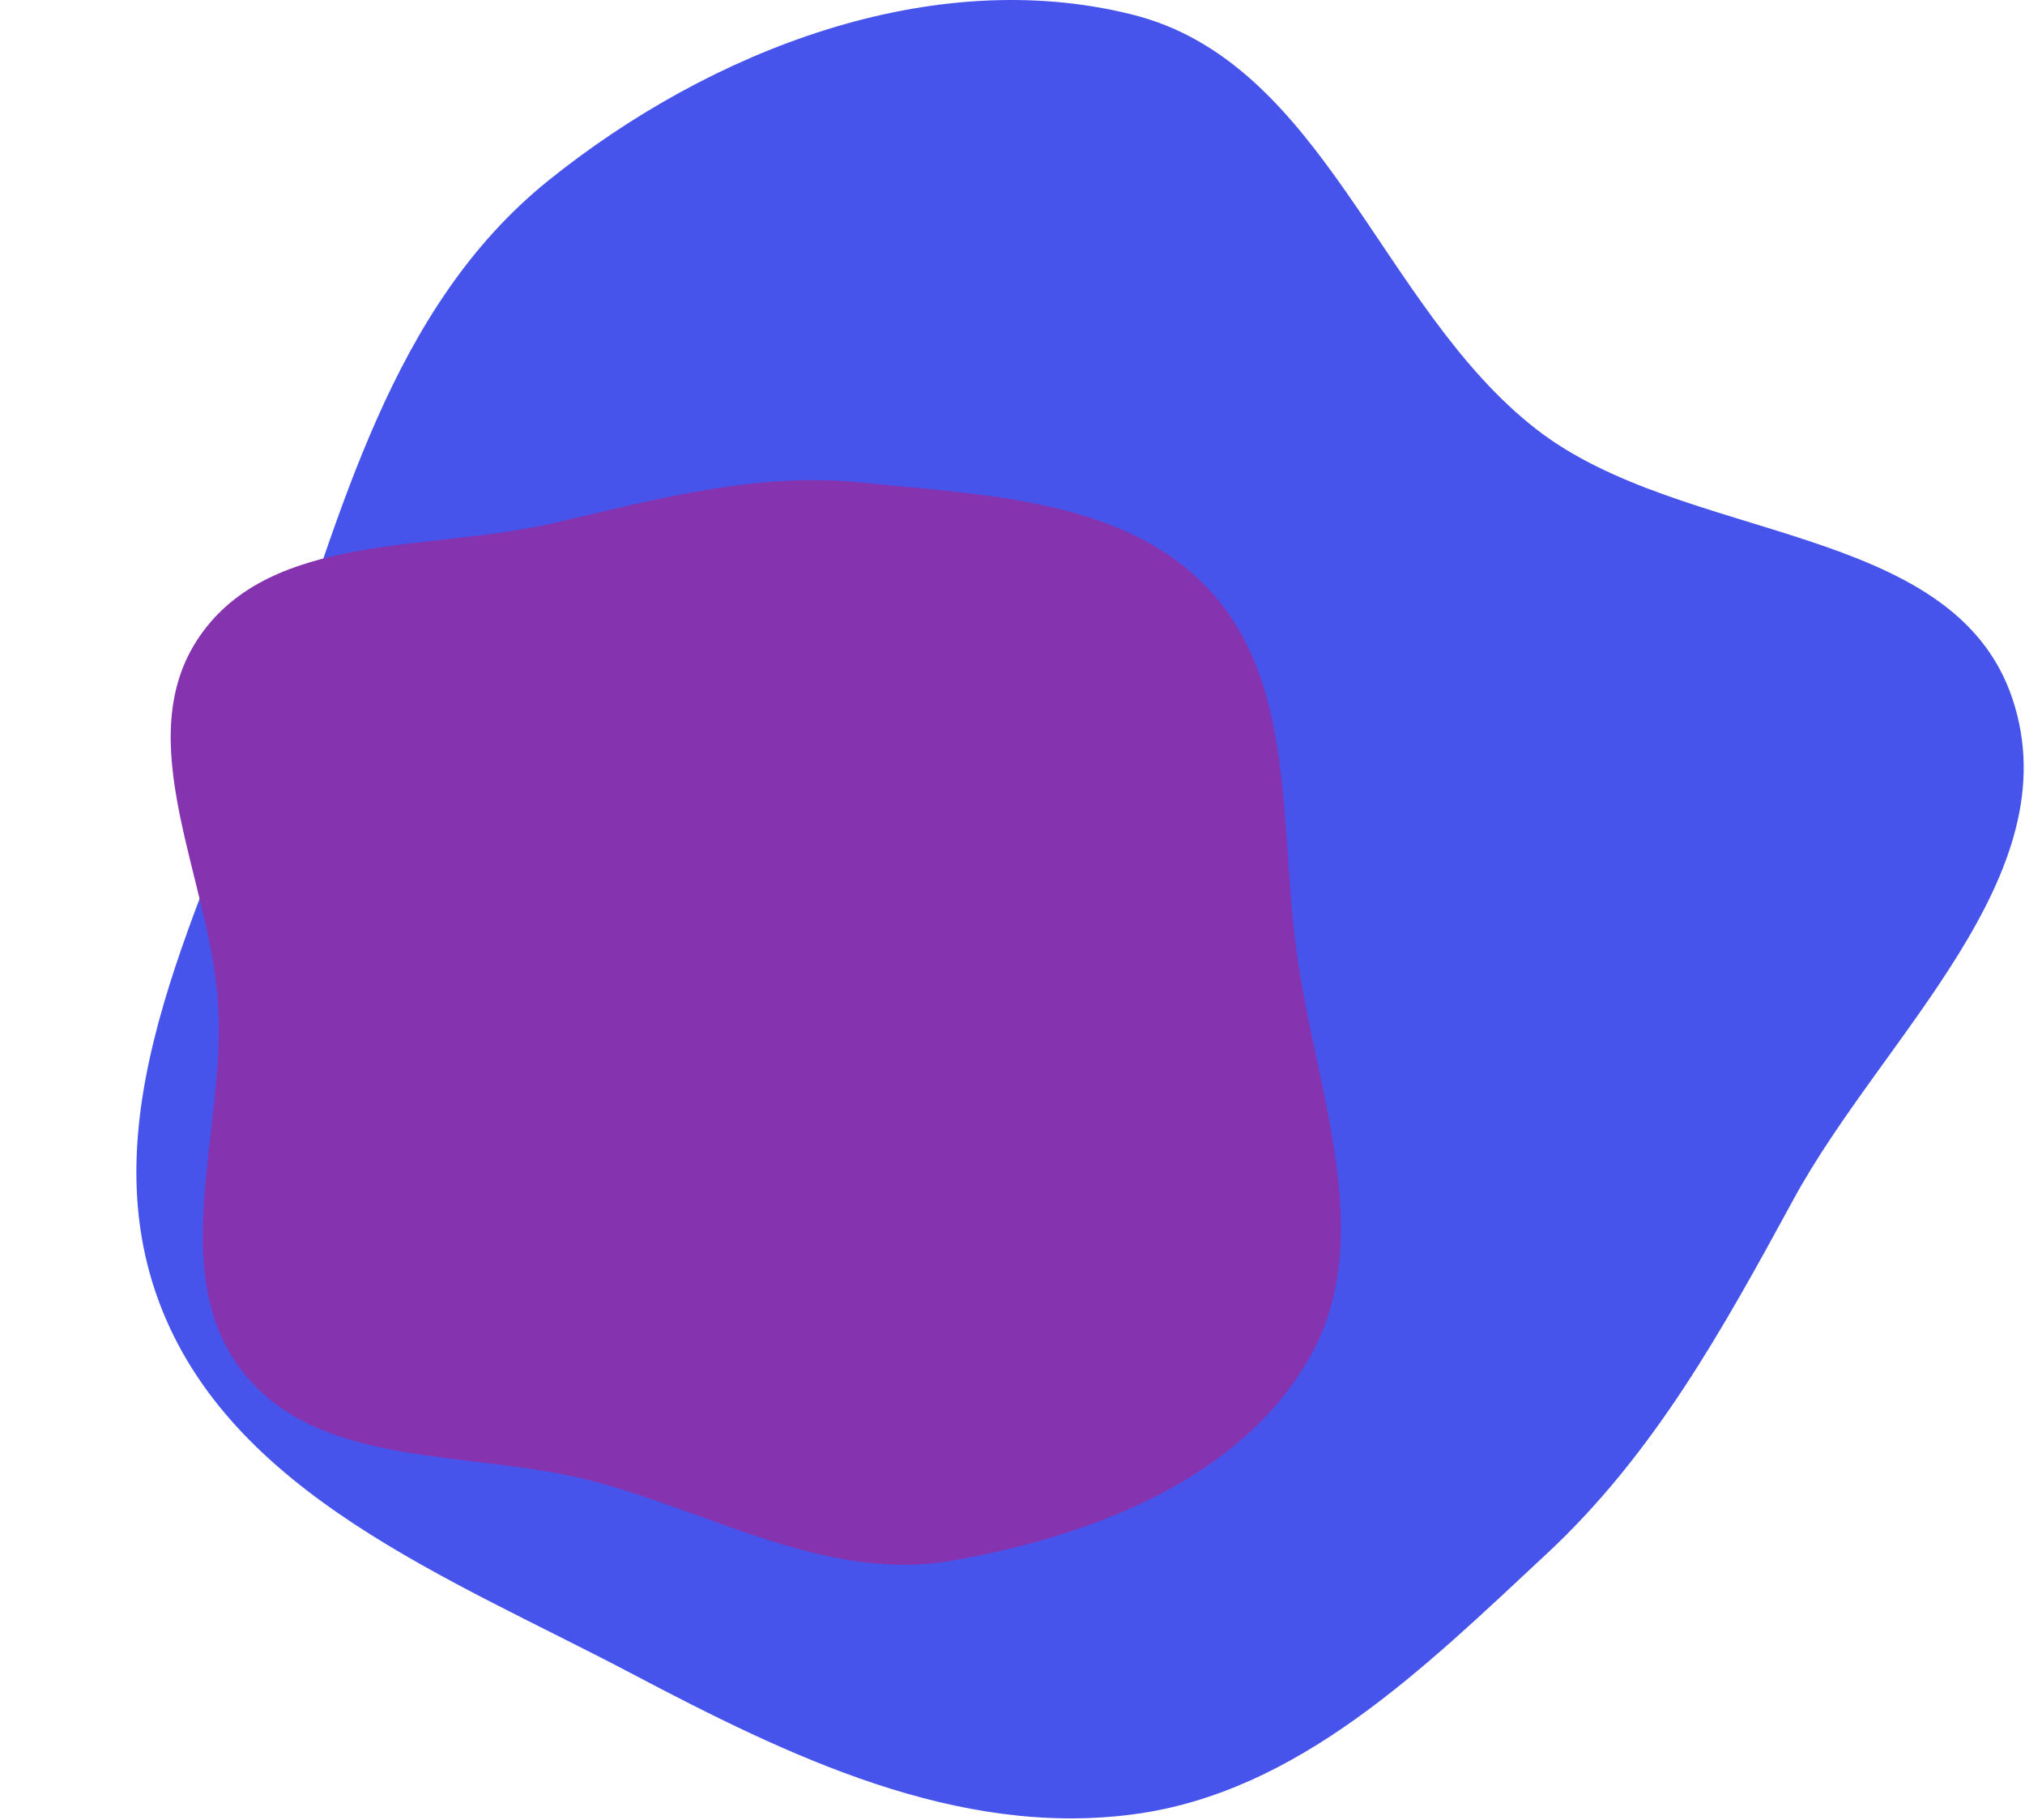 <svg width="701" height="630" viewBox="0 0 701 630" fill="none" xmlns="http://www.w3.org/2000/svg">
<path fill-rule="evenodd" clip-rule="evenodd" d="M392.162 5.097C458.51 21.814 477.815 106.588 531.826 148.591C582.913 188.319 676.142 180.507 696.652 241.887C717.13 303.169 651.803 358.402 620.894 415.142C596.434 460.044 572.8 503.098 535.379 537.942C493.056 577.349 449.5 620.6 392.162 628.116C331.156 636.112 273.231 608.122 218.8 579.436C155.751 546.208 79.662 517.235 54.938 450.393C30.044 383.091 71.222 311.978 94.801 244.203C117.833 178 135.281 106.366 189.907 62.442C245.888 17.428 322.506 -12.453 392.162 5.097Z" fill="#4754EB"/>
<path fill-rule="evenodd" clip-rule="evenodd" d="M298.23 167.056C341.037 171.407 389.236 172.668 418.565 204.154C448.385 236.166 443.001 285.221 448.712 328.6C455.007 376.419 477.191 427.649 453.519 469.672C429.579 512.171 377.516 531.922 329.467 540.289C286.75 547.727 247.478 523.993 205.576 512.848C163.569 501.674 111.056 509.143 84.117 475.027C57.197 440.934 78.076 391.545 75.544 348.175C72.991 304.43 44.237 256.078 69.237 220.09C94.278 184.042 148.859 190.991 191.615 181.089C227.412 172.798 261.675 163.341 298.23 167.056Z" fill="#8633B0"/>
</svg>
